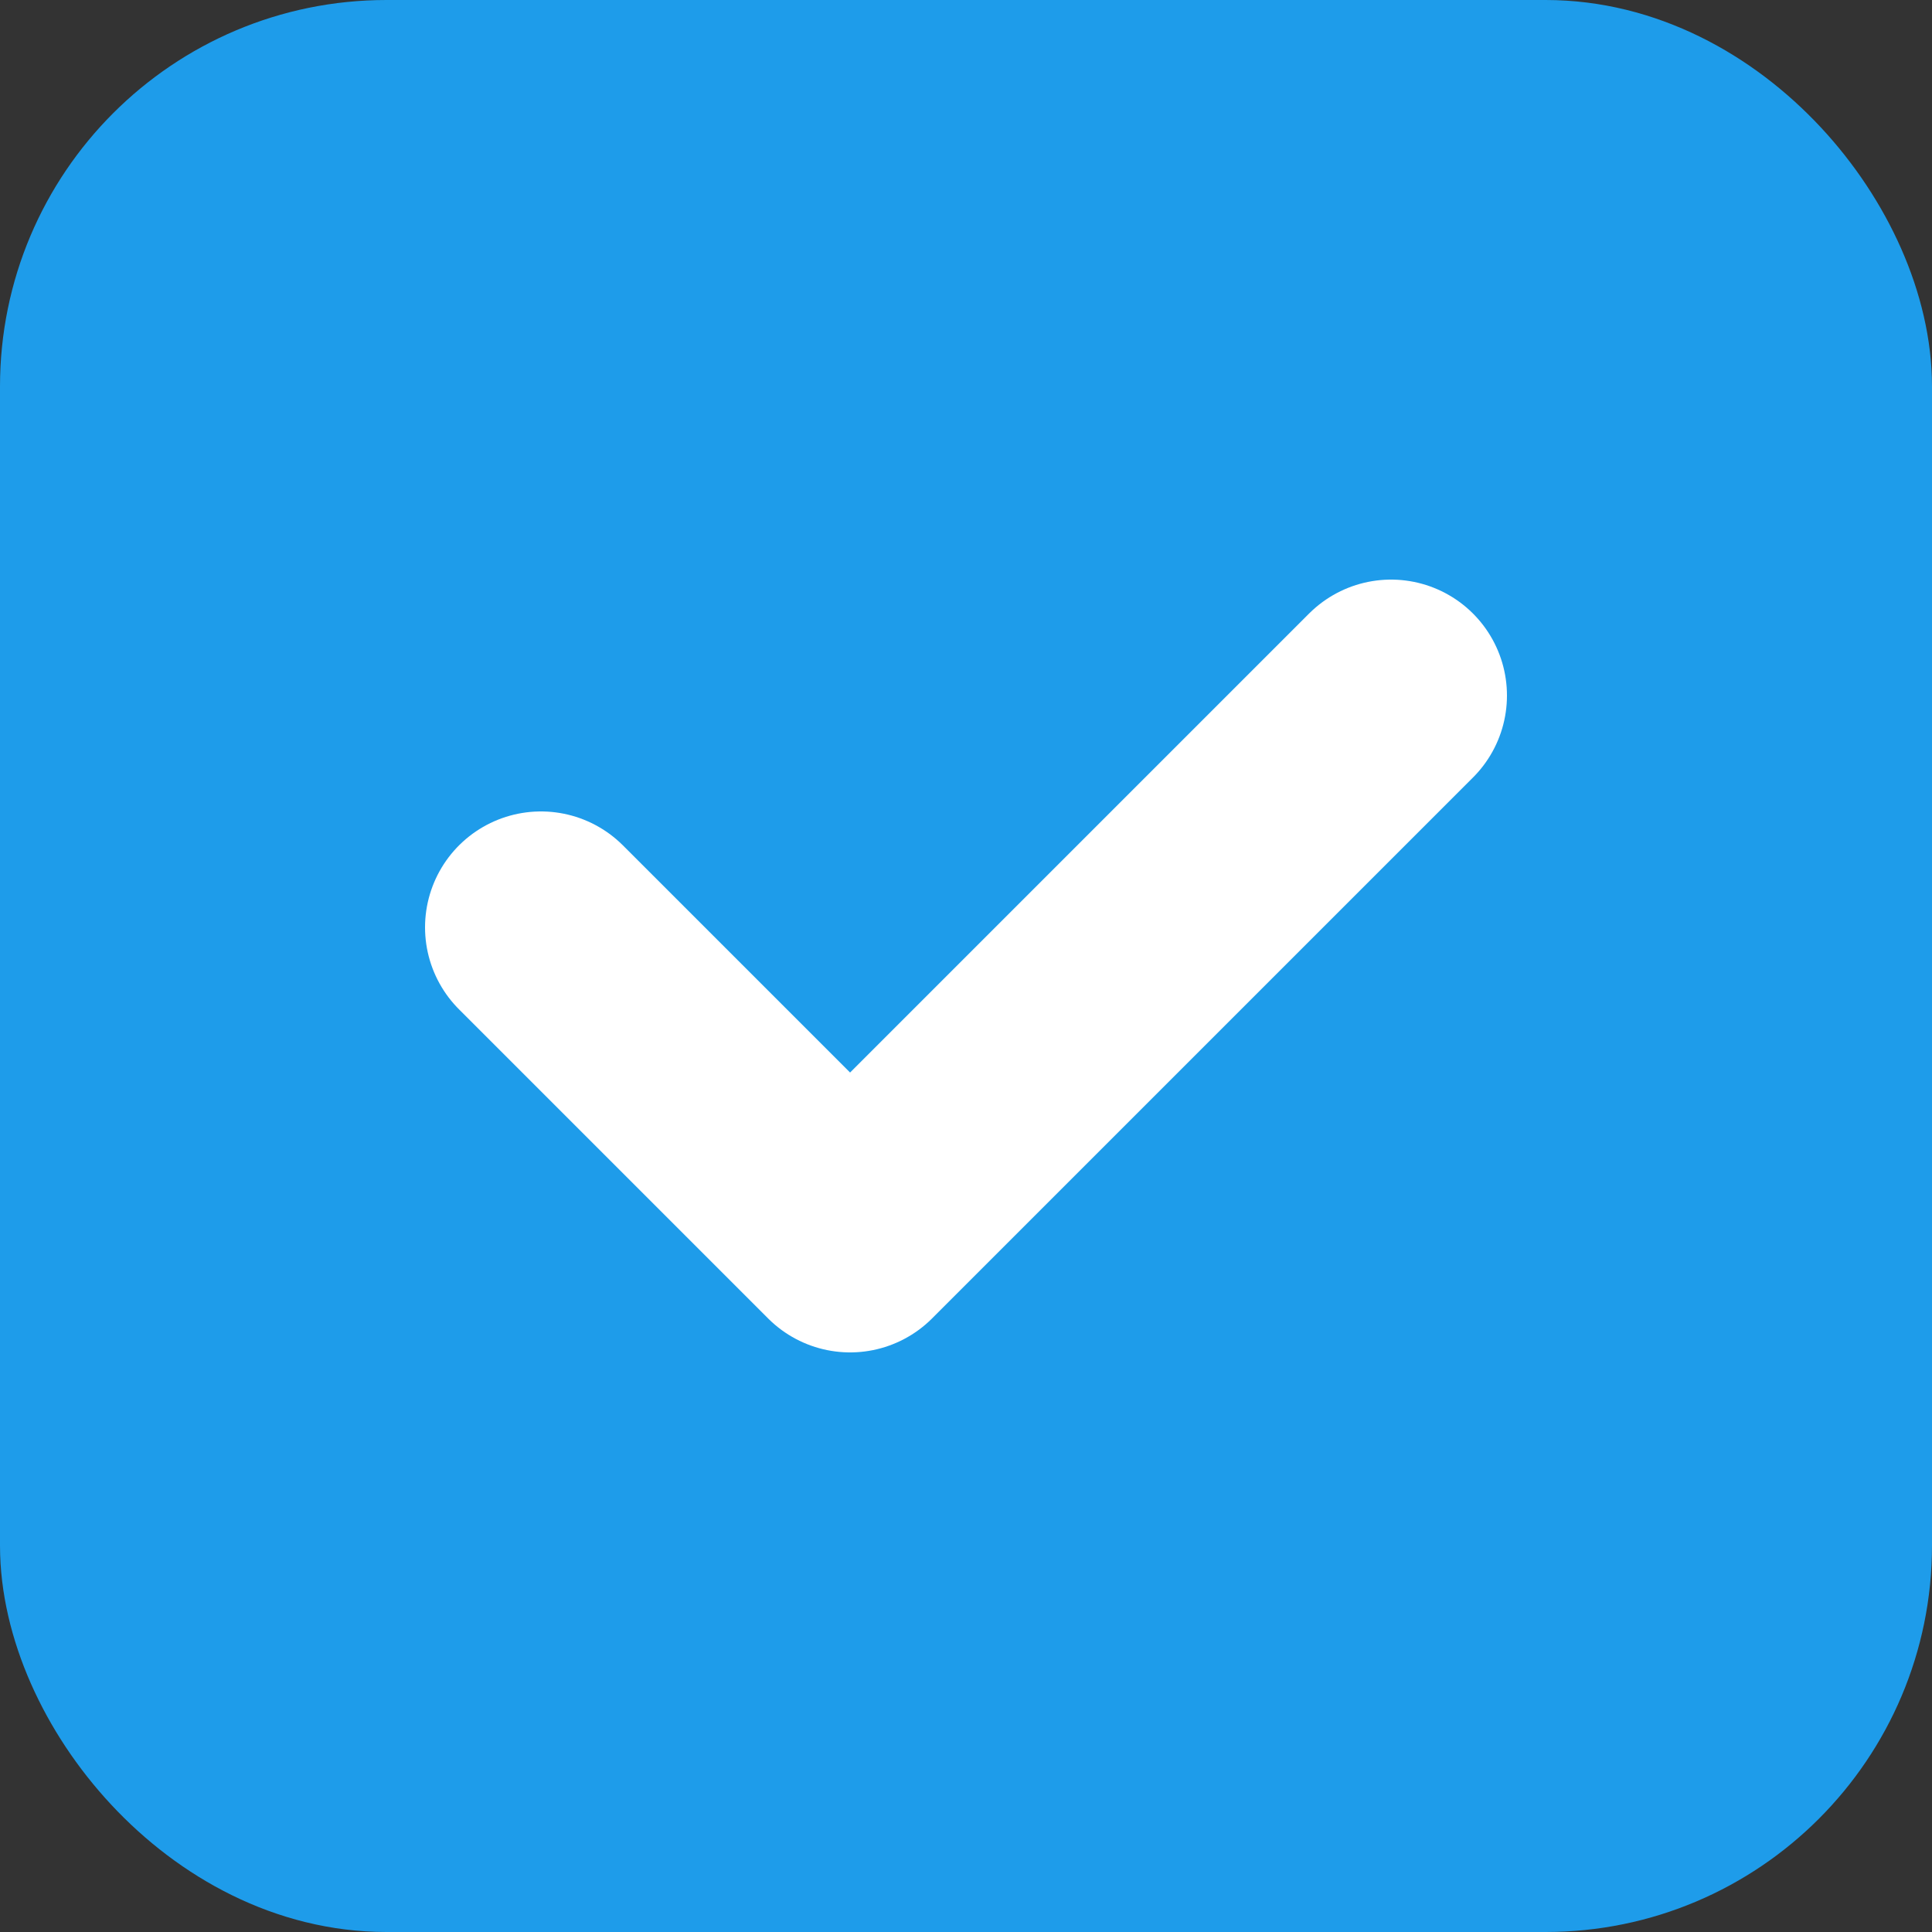 <svg width="25" height="25" viewBox="0 0 25 25" fill="none" xmlns="http://www.w3.org/2000/svg">
  <rect x="0" y="0" width="25" height="25" fill="#333333" stroke="none"/>
  <rect x="1" y="1" width="23" height="23" rx="4" fill="#1E9CEA" stroke="#1E9CEA" stroke-width="2"/>
  <path d="M7 12L11 16L18 9" stroke="white" stroke-width="3" stroke-linecap="round" stroke-linejoin="round"/>
</svg>